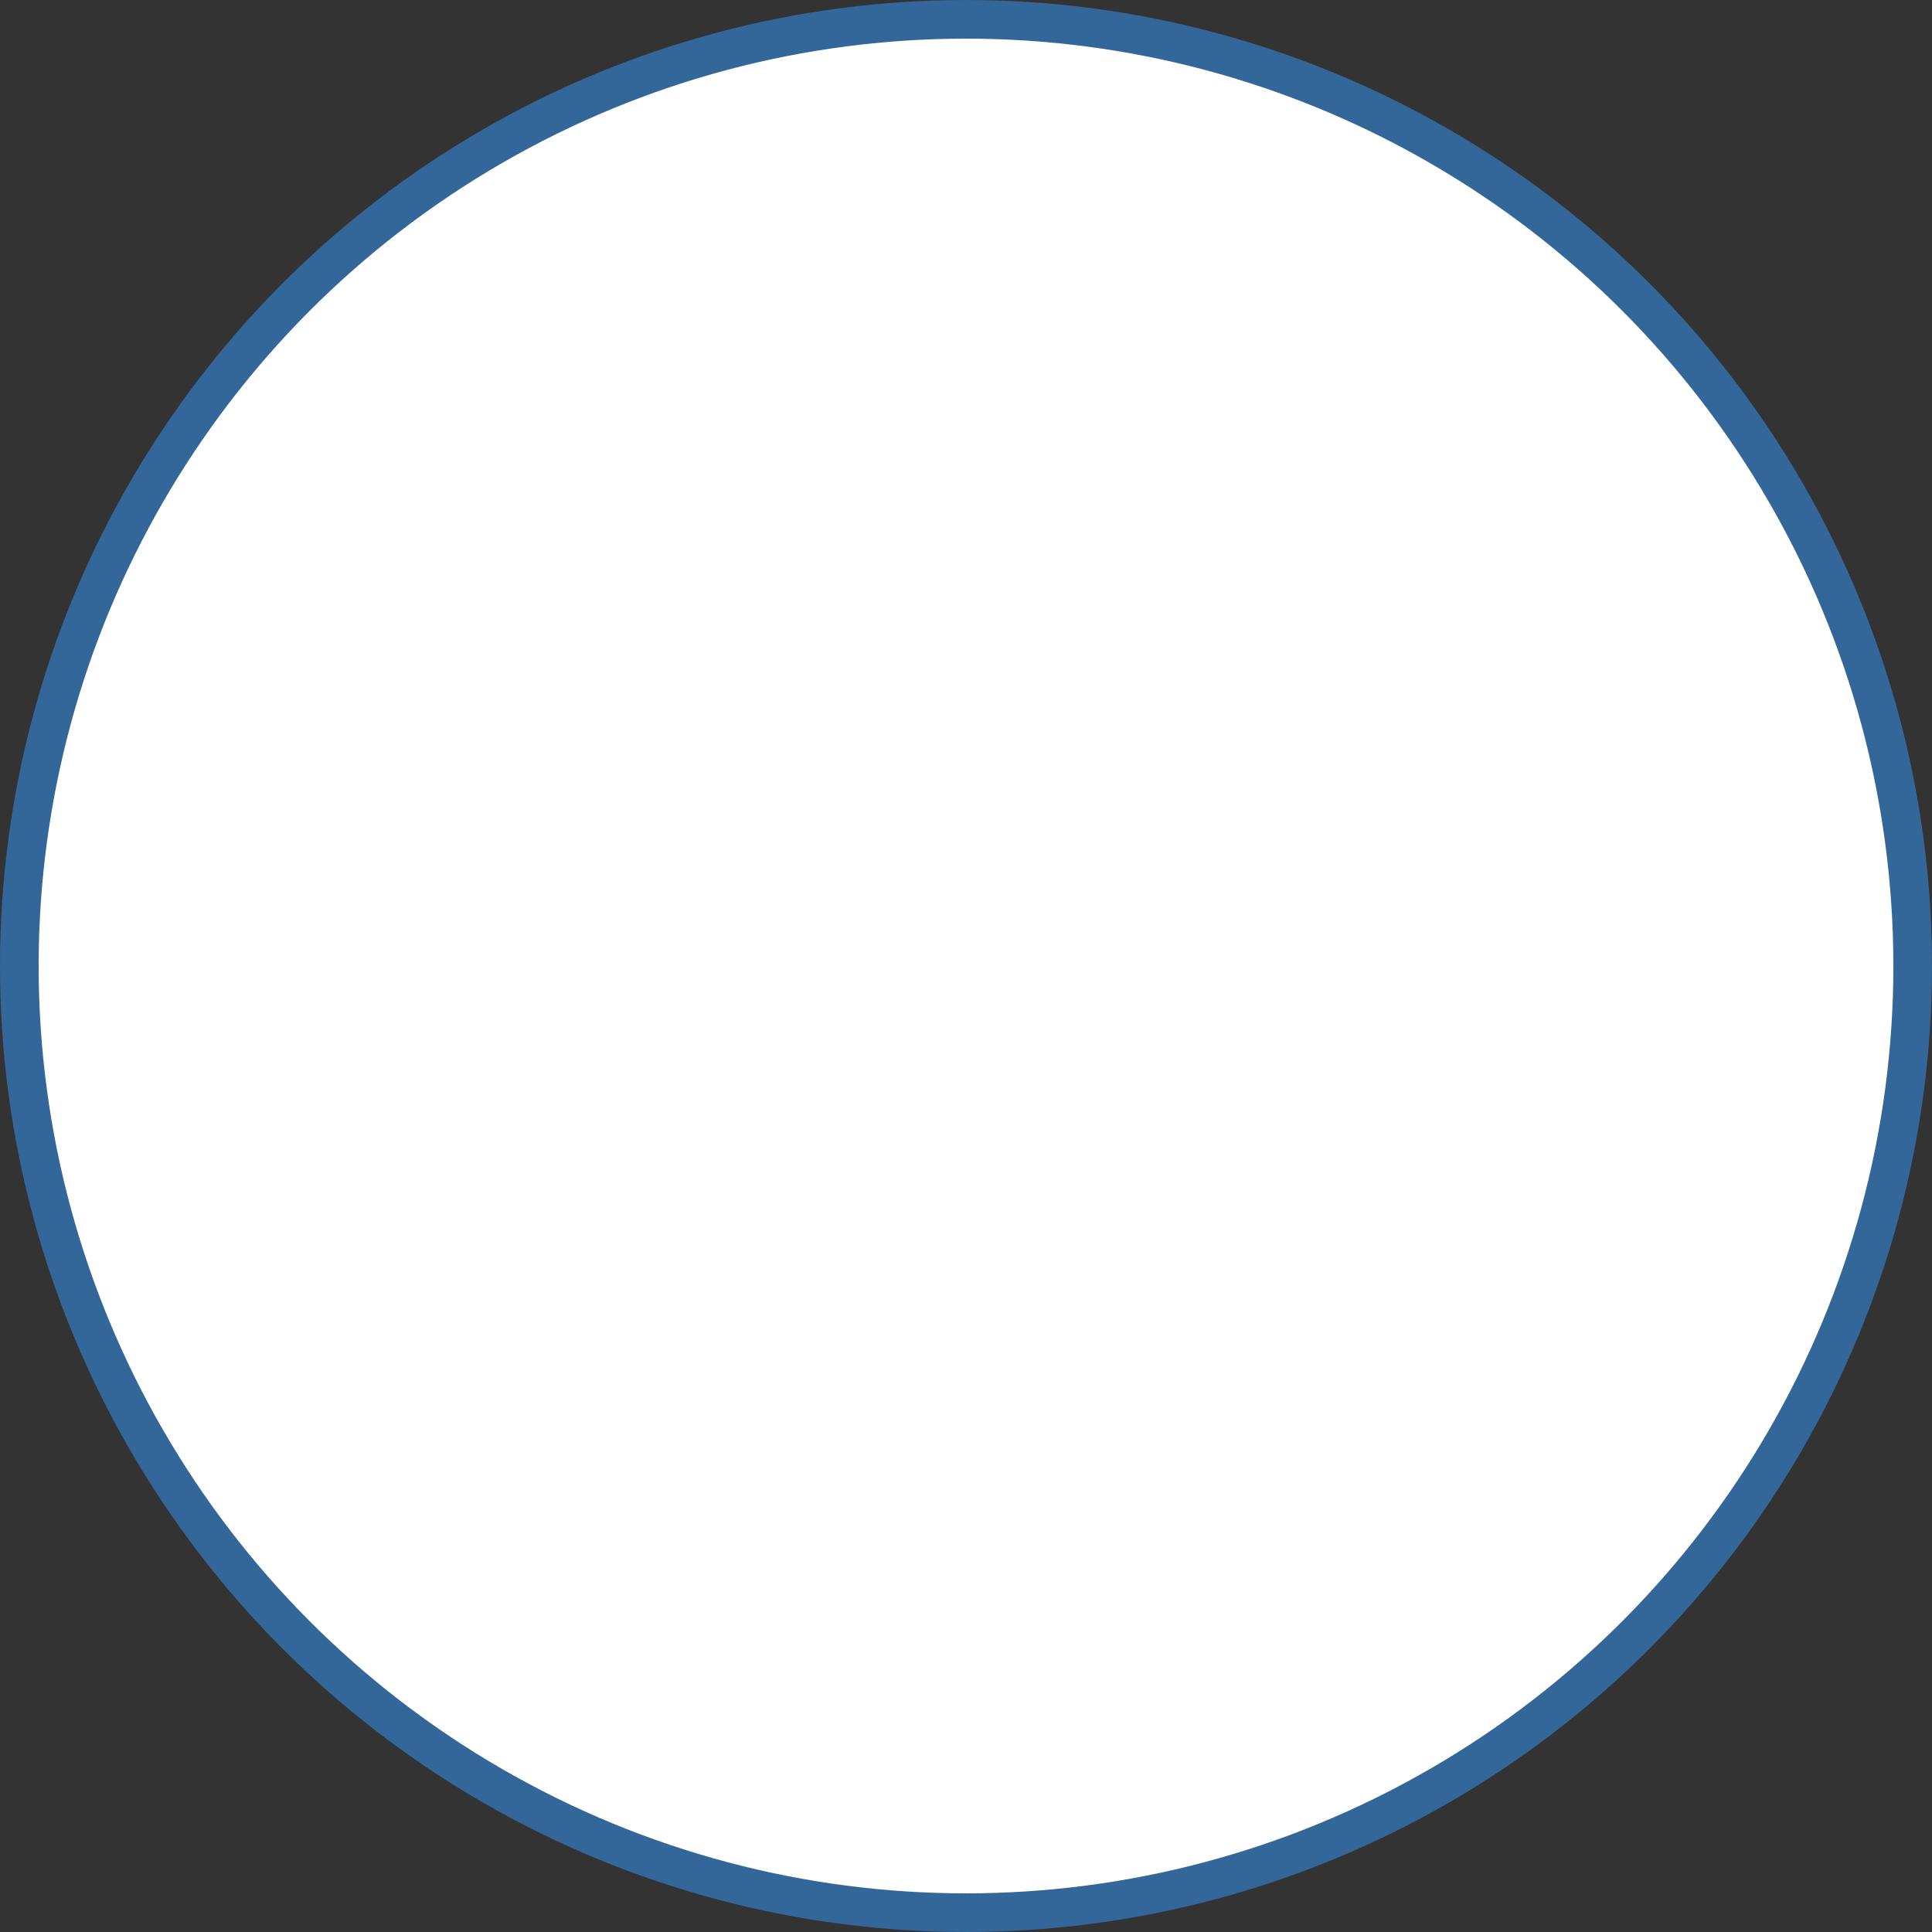 <?xml version="1.0" encoding="utf-8"?>
<svg viewBox="0 0 500 500" xmlns="http://www.w3.org/2000/svg">
  <rect x="0" y="0" width="500" height="500" fill="#333333" stroke="none"/>
  <ellipse style="fill: rgb(51, 102, 153);" cx="250" cy="250" rx="250" ry="250"/>
  <ellipse style="fill: rgb(255, 255, 255);" cx="250" cy="250" rx="240" ry="240"/>
</svg>
